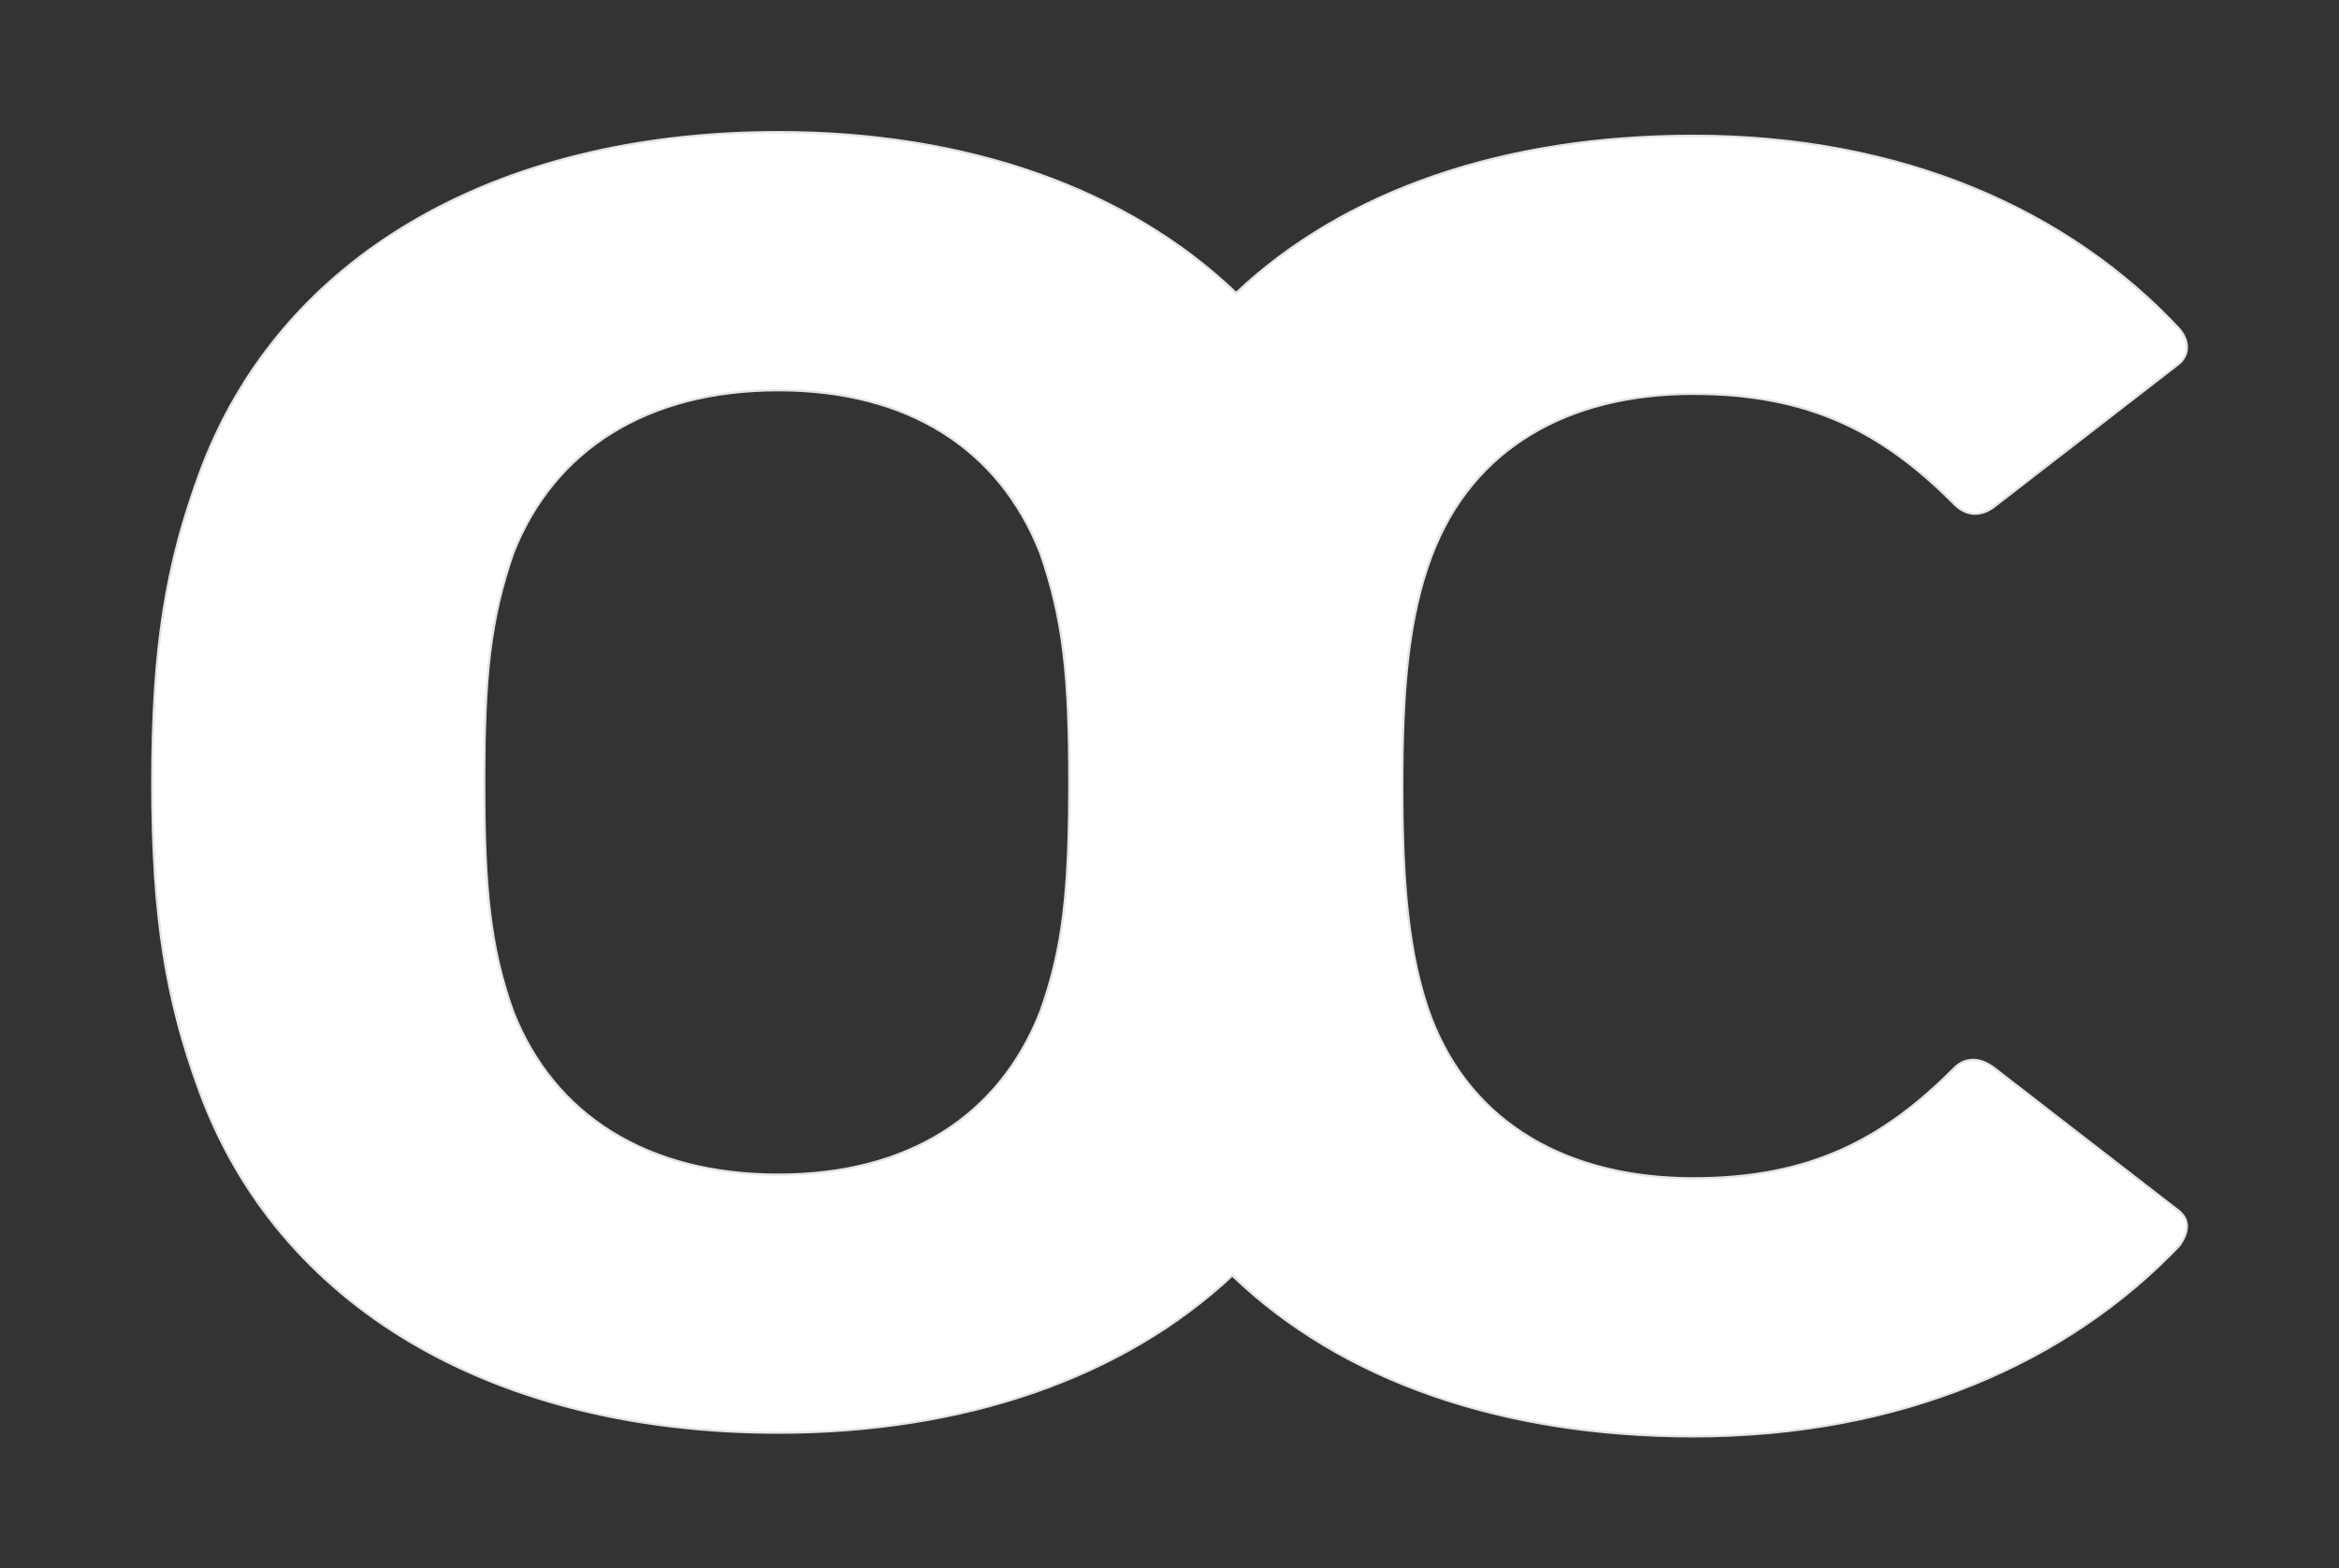 <svg id="Capa_1" data-name="Capa 1" xmlns="http://www.w3.org/2000/svg" viewBox="0 0 1046.62 701.86"><rect x="0" y="0" width="1046.62" height="701.86" fill="#333333" stroke="none"/><defs><style>.cls-1{fill:#fff;stroke:#e5e5e5;stroke-miterlimit:10;}</style></defs><title>Ocean avatar -wh</title><path class="cls-1" d="M757.7,176.23c52.12,0,84.69,17.32,115.95,48.49,5.21,5.78,11.73,6.93,18.24,2.31L974,163.52c6.51-4.61,5.21-11.54,1.3-16.16-49.5-53.11-123.76-86.6-217.57-86.6-84.68,0-155.87,24.4-204.62,70.36-48.37-46.31-119.81-72-204.85-72C220.56,59.15,124.15,115.73,89,212.72,74.65,252,68.13,288.93,68.13,350.13S74.65,448.27,89,487.53c35.17,97,131.58,153.57,259.25,153.57,84,0,154.82-25.06,203.16-70.36,48.79,47,120.65,72,206.31,72,93.81,0,168.07-33.49,217.57-85.45,3.91-5.77,5.21-11.54-1.3-16.16l-82.08-63.51c-6.51-4.62-13-4.62-18.24,1.16-31.26,31.17-63.83,48.49-115.95,48.49-56,0-99-24.25-117.25-71.59-10.42-27.71-13-61.19-13-103.92s2.6-75.05,13-102.76C658.69,200.47,701.68,176.23,757.7,176.23ZM465.48,452.89c-18.24,46.19-58.62,72.74-117.25,72.74s-100.31-26.55-118.55-72.74c-10.42-28.87-13-55.42-13-102.76s2.61-72.75,13-102.77c18.24-46.19,59.93-72.74,118.55-72.74s99,26.55,117.25,72.74c10.43,30,13,55.42,13,102.77S475.91,424,465.48,452.89Z"/></svg>